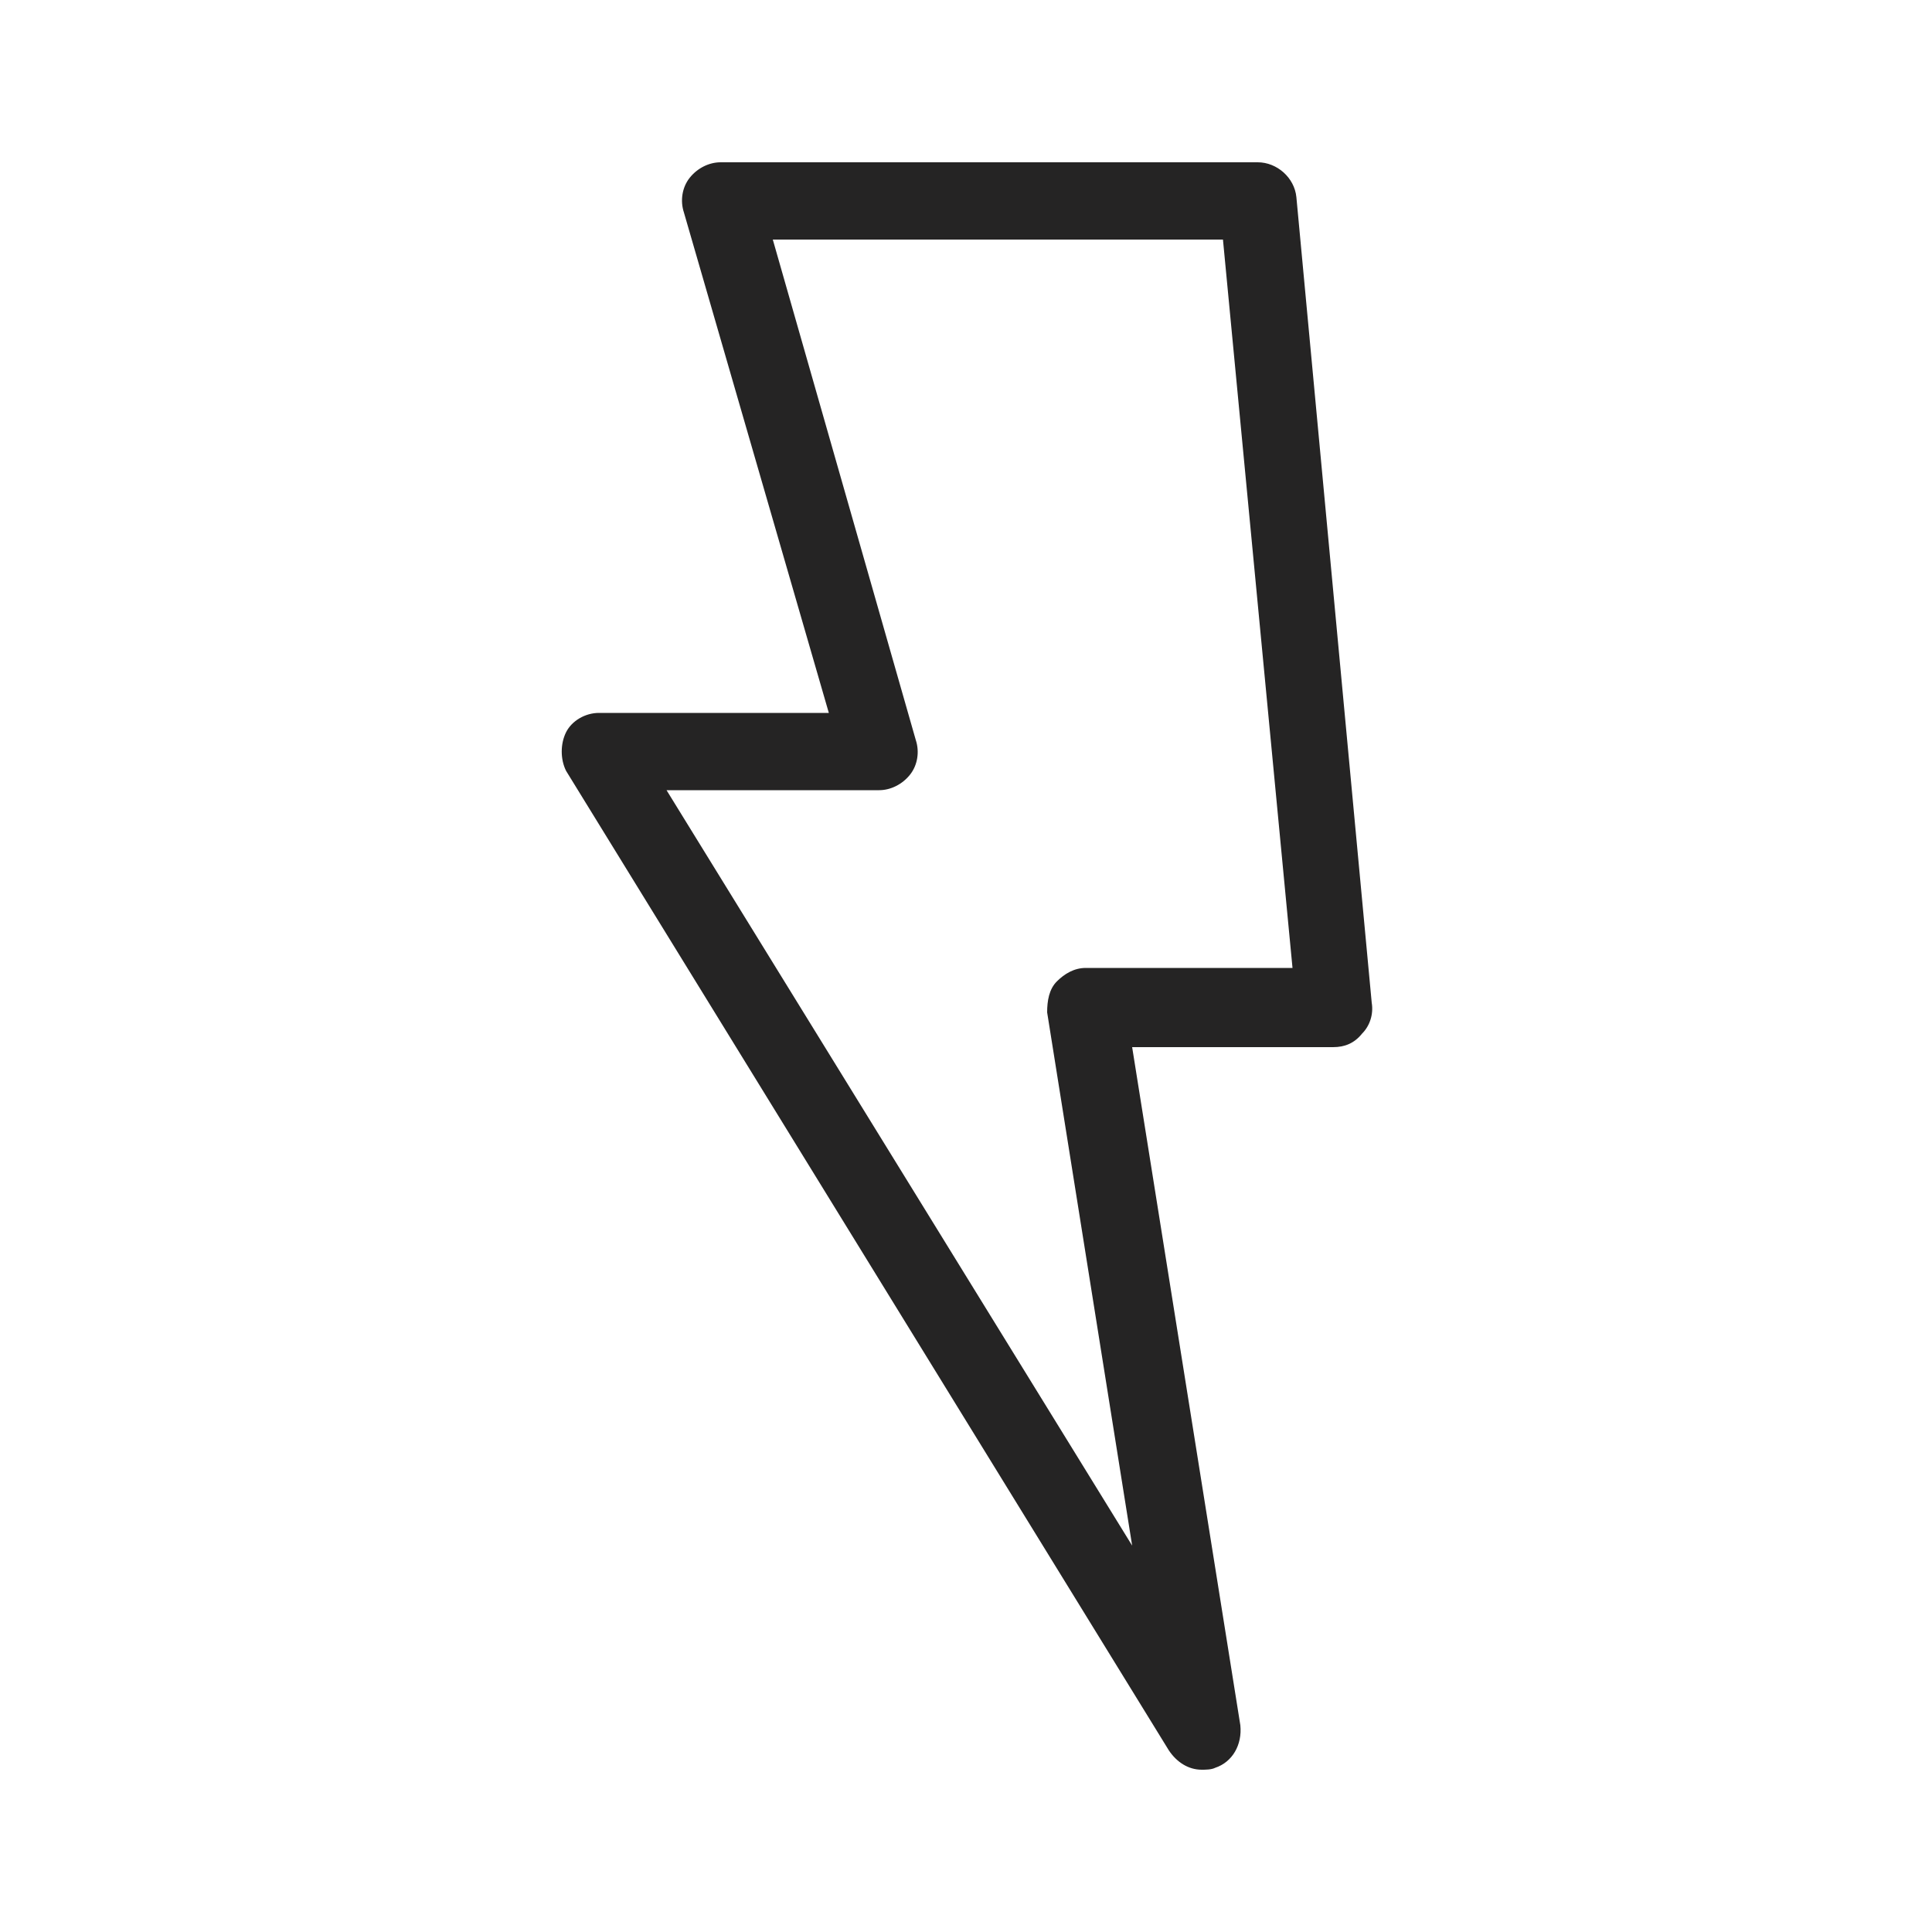 <?xml version="1.0" encoding="UTF-8" standalone="no"?>
<svg
   xmlns:dc="http://purl.org/dc/elements/1.1/"
   xmlns:cc="http://creativecommons.org/ns#"
   xmlns:rdf="http://www.w3.org/1999/02/22-rdf-syntax-ns#"
   xmlns:svg="http://www.w3.org/2000/svg"
   xmlns="http://www.w3.org/2000/svg"
   id="svg6"
   xml:space="preserve"
   style="enable-background:new 0 0 100 100;"
   viewBox="0 0 100 100"
   y="0px"
   x="0px"
   version="1.1"
   fill="#000000"
   width="100px"
   height="100px"><defs
     id="defs10" /><g
     id="g4"><path
       style="fill:#252424;fill-opacity:1"
       id="path2"
       d="M71,51.9l-3.9-41.7c-0.1-1-1-1.8-2-1.8H37.3c-0.6,0-1.2,0.3-1.6,0.8c-0.4,0.5-0.5,1.2-0.3,1.8l7.5,25.9H31   c-0.7,0-1.4,0.4-1.7,1s-0.3,1.4,0,2l31.2,50.7c0.4,0.6,1,1,1.7,1c0.2,0,0.5,0,0.7-0.1c0.9-0.3,1.4-1.2,1.3-2.2l-5.6-35.1H69   c0.6,0,1.1-0.2,1.5-0.7C70.9,53.1,71.1,52.5,71,51.9z M56.2,50.1c-0.6,0-1.1,0.3-1.5,0.7s-0.5,1-0.5,1.6L58.6,80L34.5,40.9h11   c0.6,0,1.2-0.3,1.6-0.8c0.4-0.5,0.5-1.2,0.3-1.8L40,12.4h23.3l3.6,37.7H56.2z" /></g></svg>